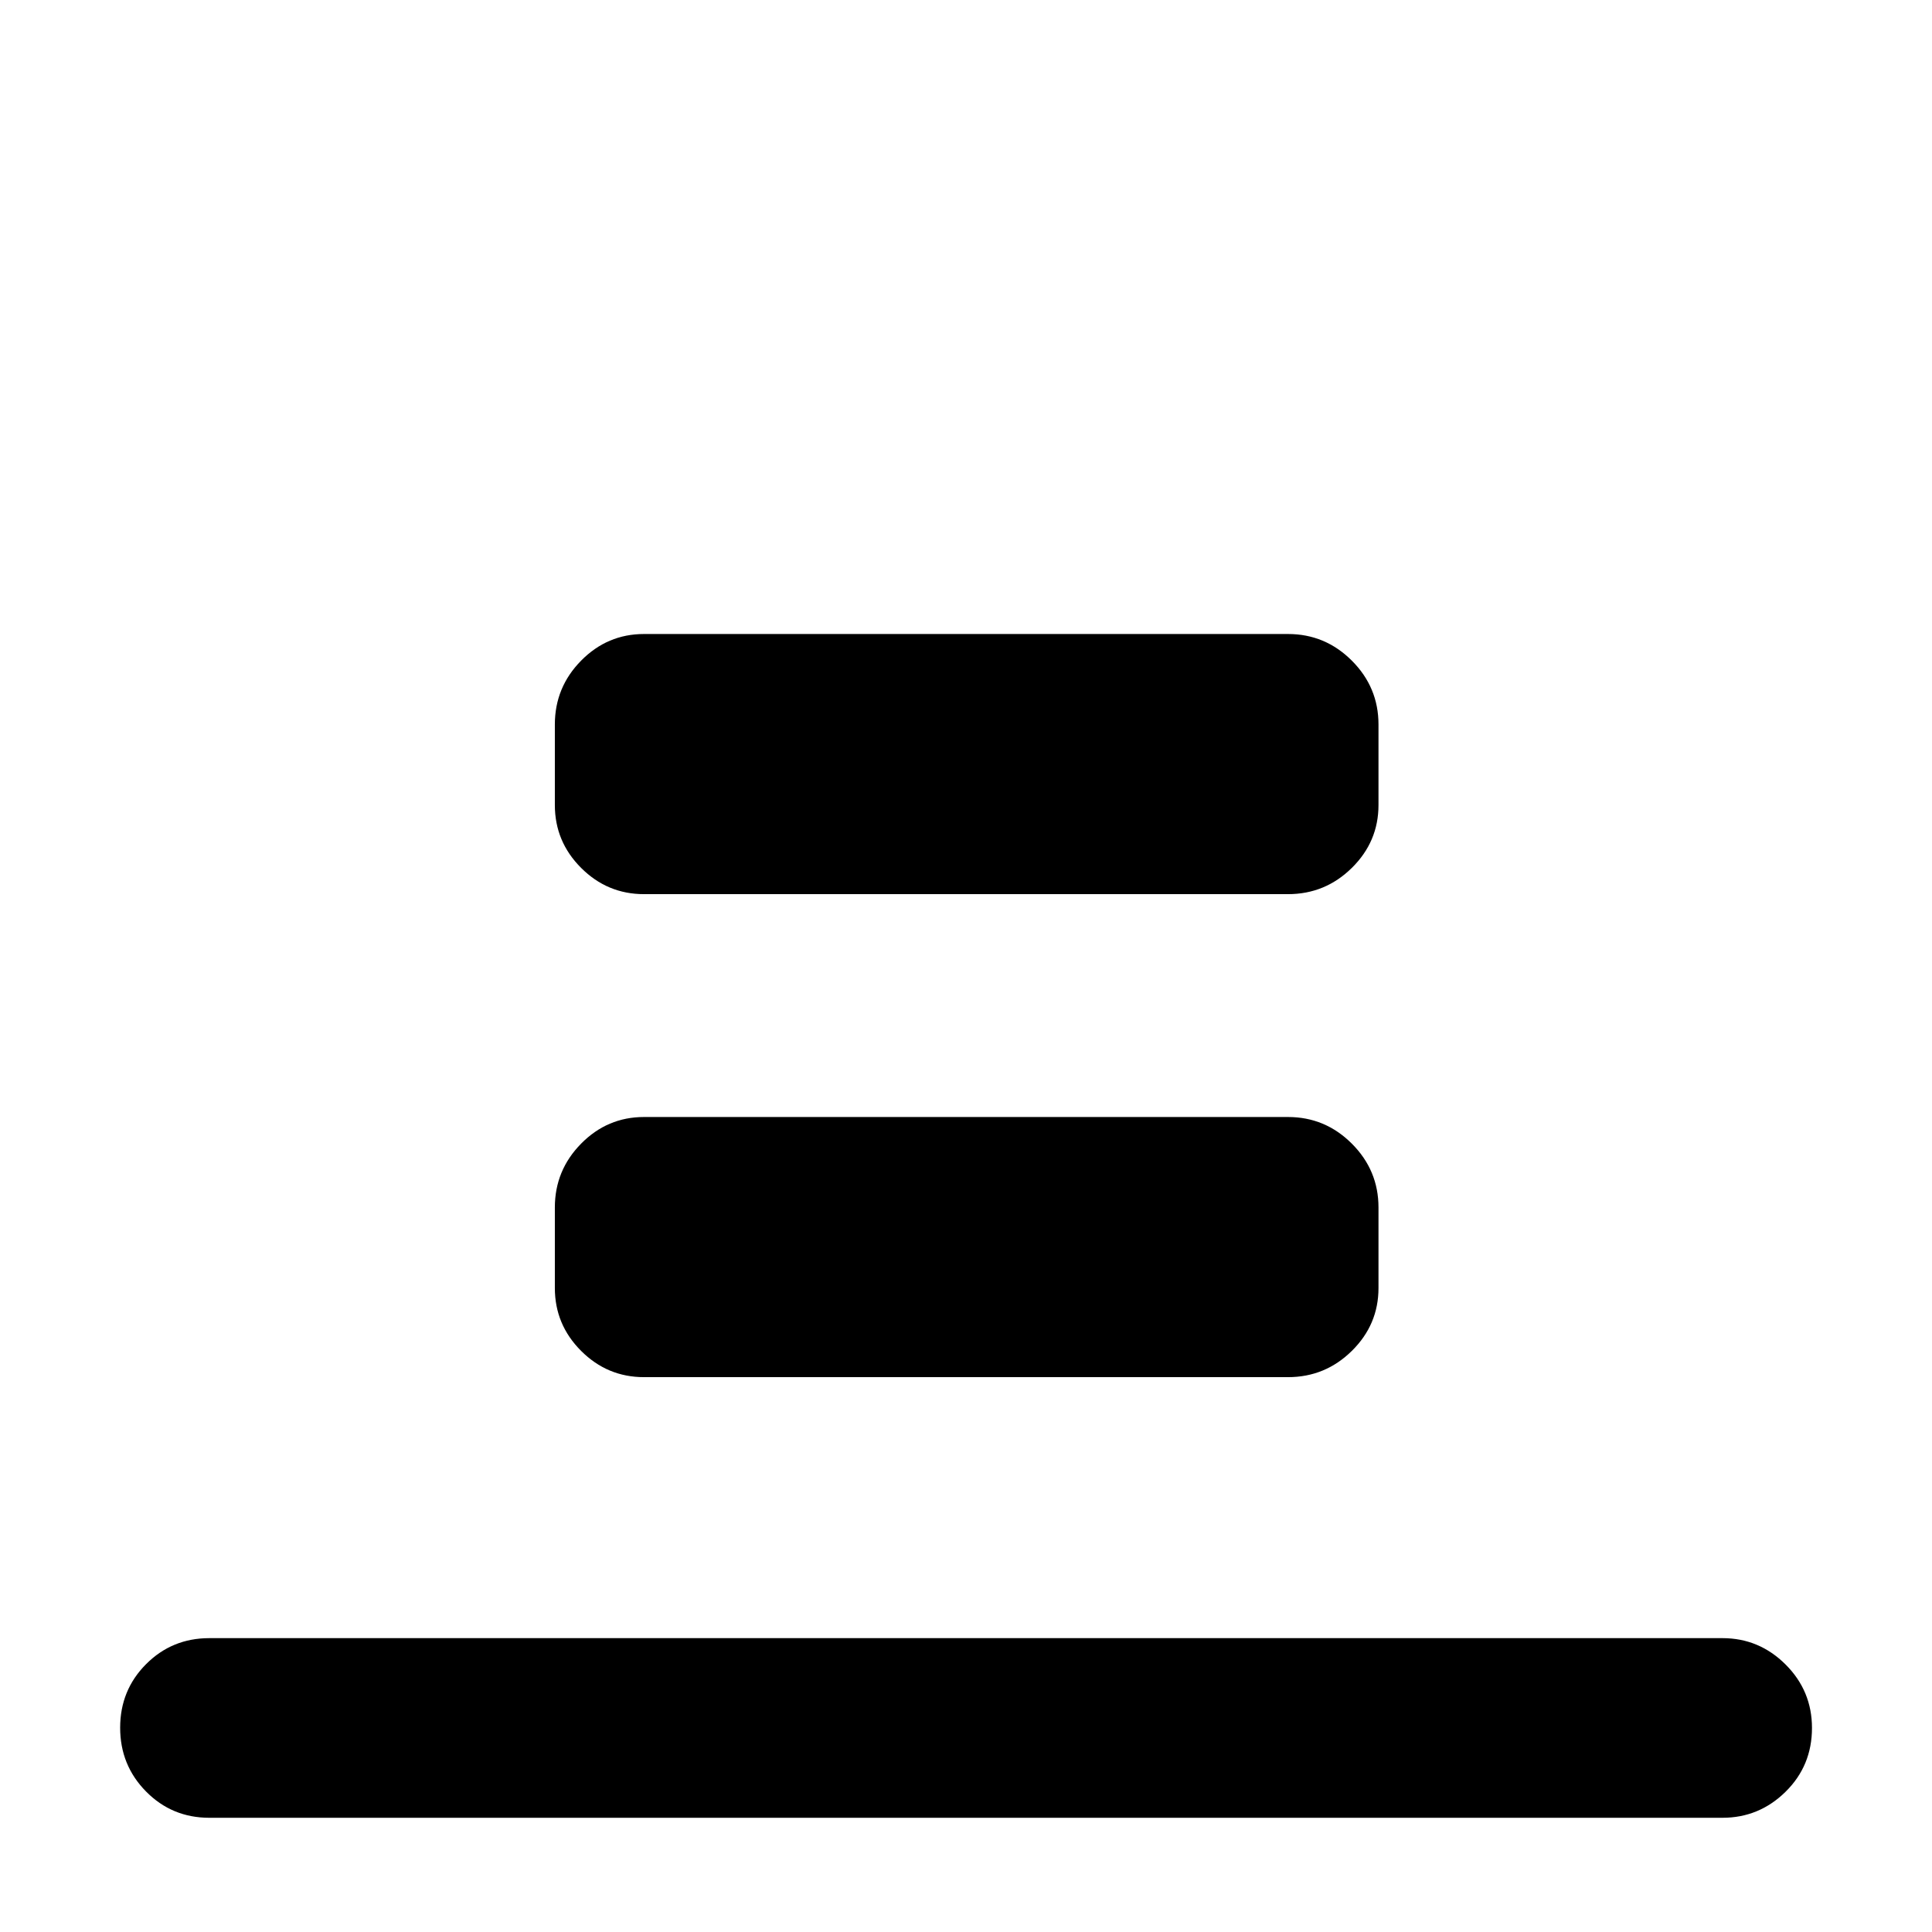 <svg xmlns="http://www.w3.org/2000/svg" height="40" viewBox="0 96 960 960" width="40"><path d="M104 999.246q-18.538 0-31.418-13.044-12.879-13.044-12.879-31.706 0-18.663 12.88-31.586Q85.461 909.986 104 909.986h751.906q18.203 0 31.33 13.088 13.126 13.089 13.126 31.536 0 18.782-13.126 31.709-13.127 12.927-31.33 12.927H104Zm216-458.949q-18.203 0-31.25-13.047T275.703 496v-40q0-18.487 13.047-31.725 13.047-13.239 31.25-13.239h320q18.487 0 31.725 13.239 13.239 13.238 13.239 31.725v40q0 18.203-13.239 31.25-13.238 13.047-31.725 13.047H320Zm0 240q-18.203 0-31.25-13.047T275.703 736v-40q0-18.487 13.047-31.725 13.047-13.239 31.25-13.239h320q18.487 0 31.725 13.239 13.239 13.238 13.239 31.725v40q0 18.203-13.239 31.25-13.238 13.047-31.725 13.047H320Z"/></svg>